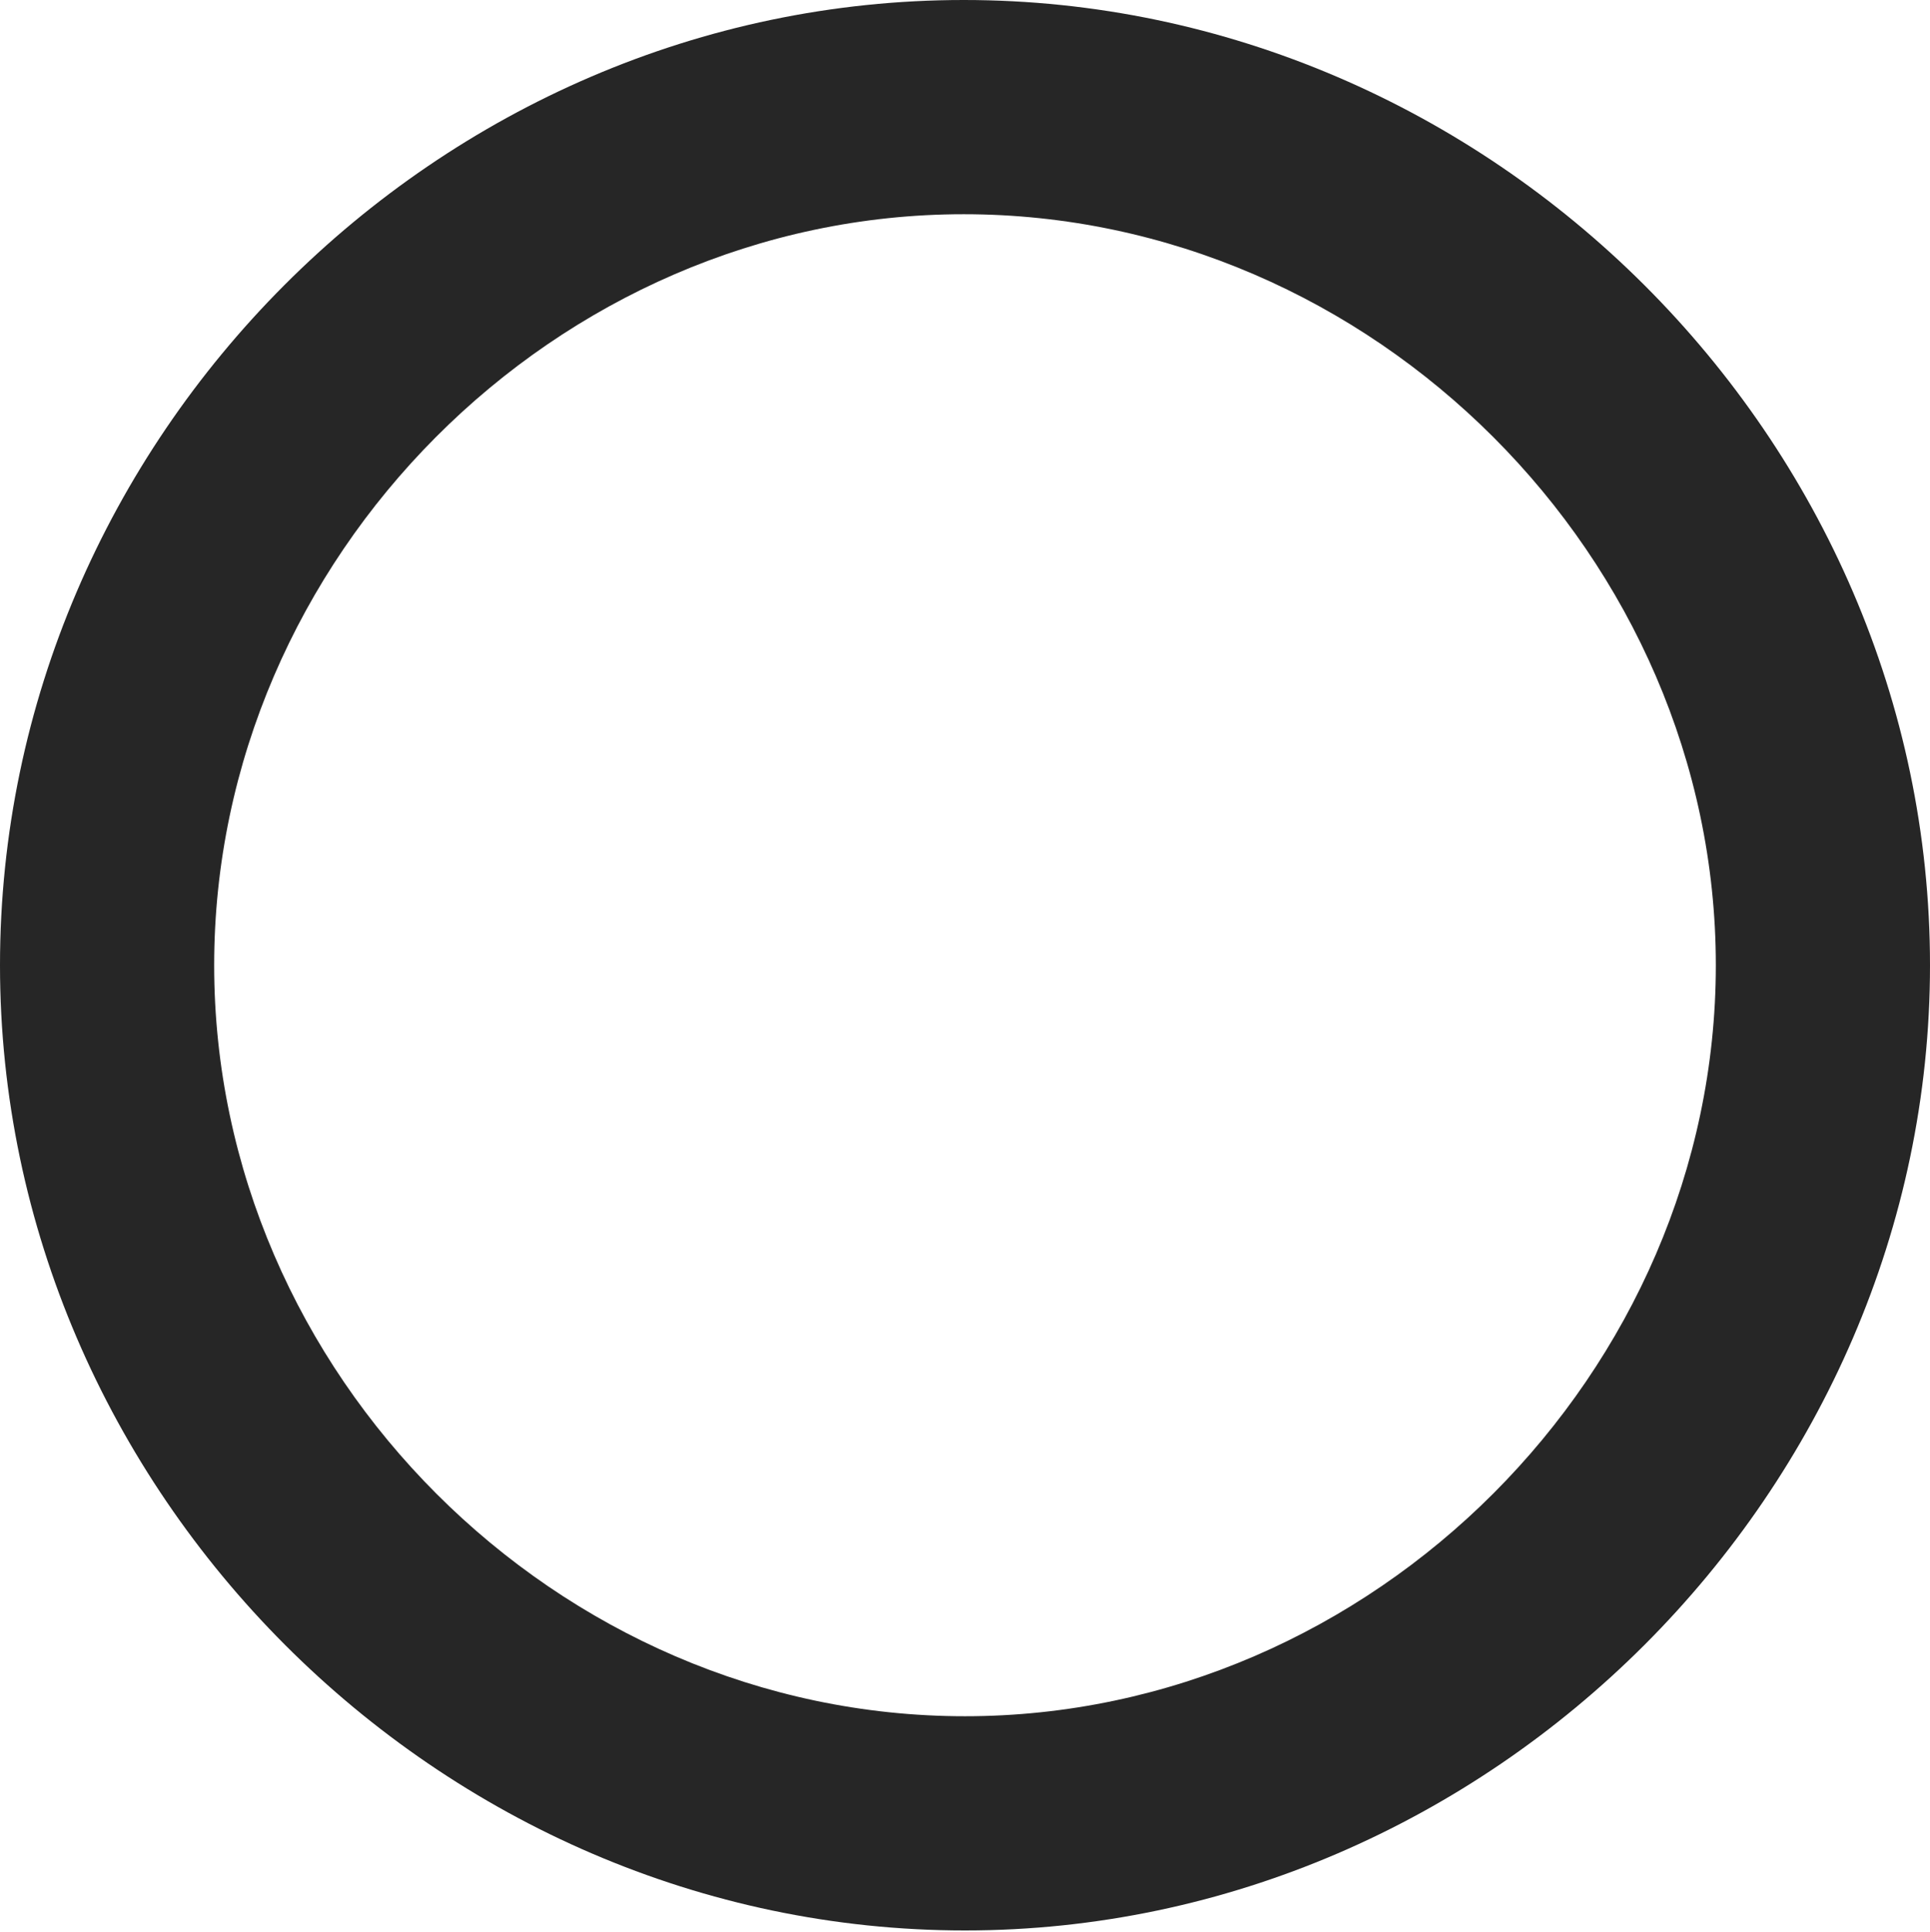<?xml version="1.0" encoding="UTF-8"?>
<!--Generator: Apple Native CoreSVG 232.5-->
<!DOCTYPE svg
PUBLIC "-//W3C//DTD SVG 1.1//EN"
       "http://www.w3.org/Graphics/SVG/1.1/DTD/svg11.dtd">
<svg version="1.1" xmlns="http://www.w3.org/2000/svg" xmlns:xlink="http://www.w3.org/1999/xlink" width="74.805" height="74.853">
 <g>
  <rect height="74.853" opacity="0" width="74.805" x="0" y="0"/>
  <path d="M37.402 74.805C57.764 74.805 74.805 57.764 74.805 37.402C74.805 16.992 57.764 0 37.353 0C16.943 0 0 16.992 0 37.402C0 57.764 16.992 74.805 37.402 74.805ZM37.402 66.504C21.582 66.504 8.301 53.223 8.301 37.402C8.301 21.631 21.533 8.301 37.353 8.301C53.223 8.301 66.504 21.631 66.504 37.402C66.504 53.174 53.223 66.504 37.402 66.504Z" fill="#000000" fill-opacity="0.85"/>
 </g>
</svg>
